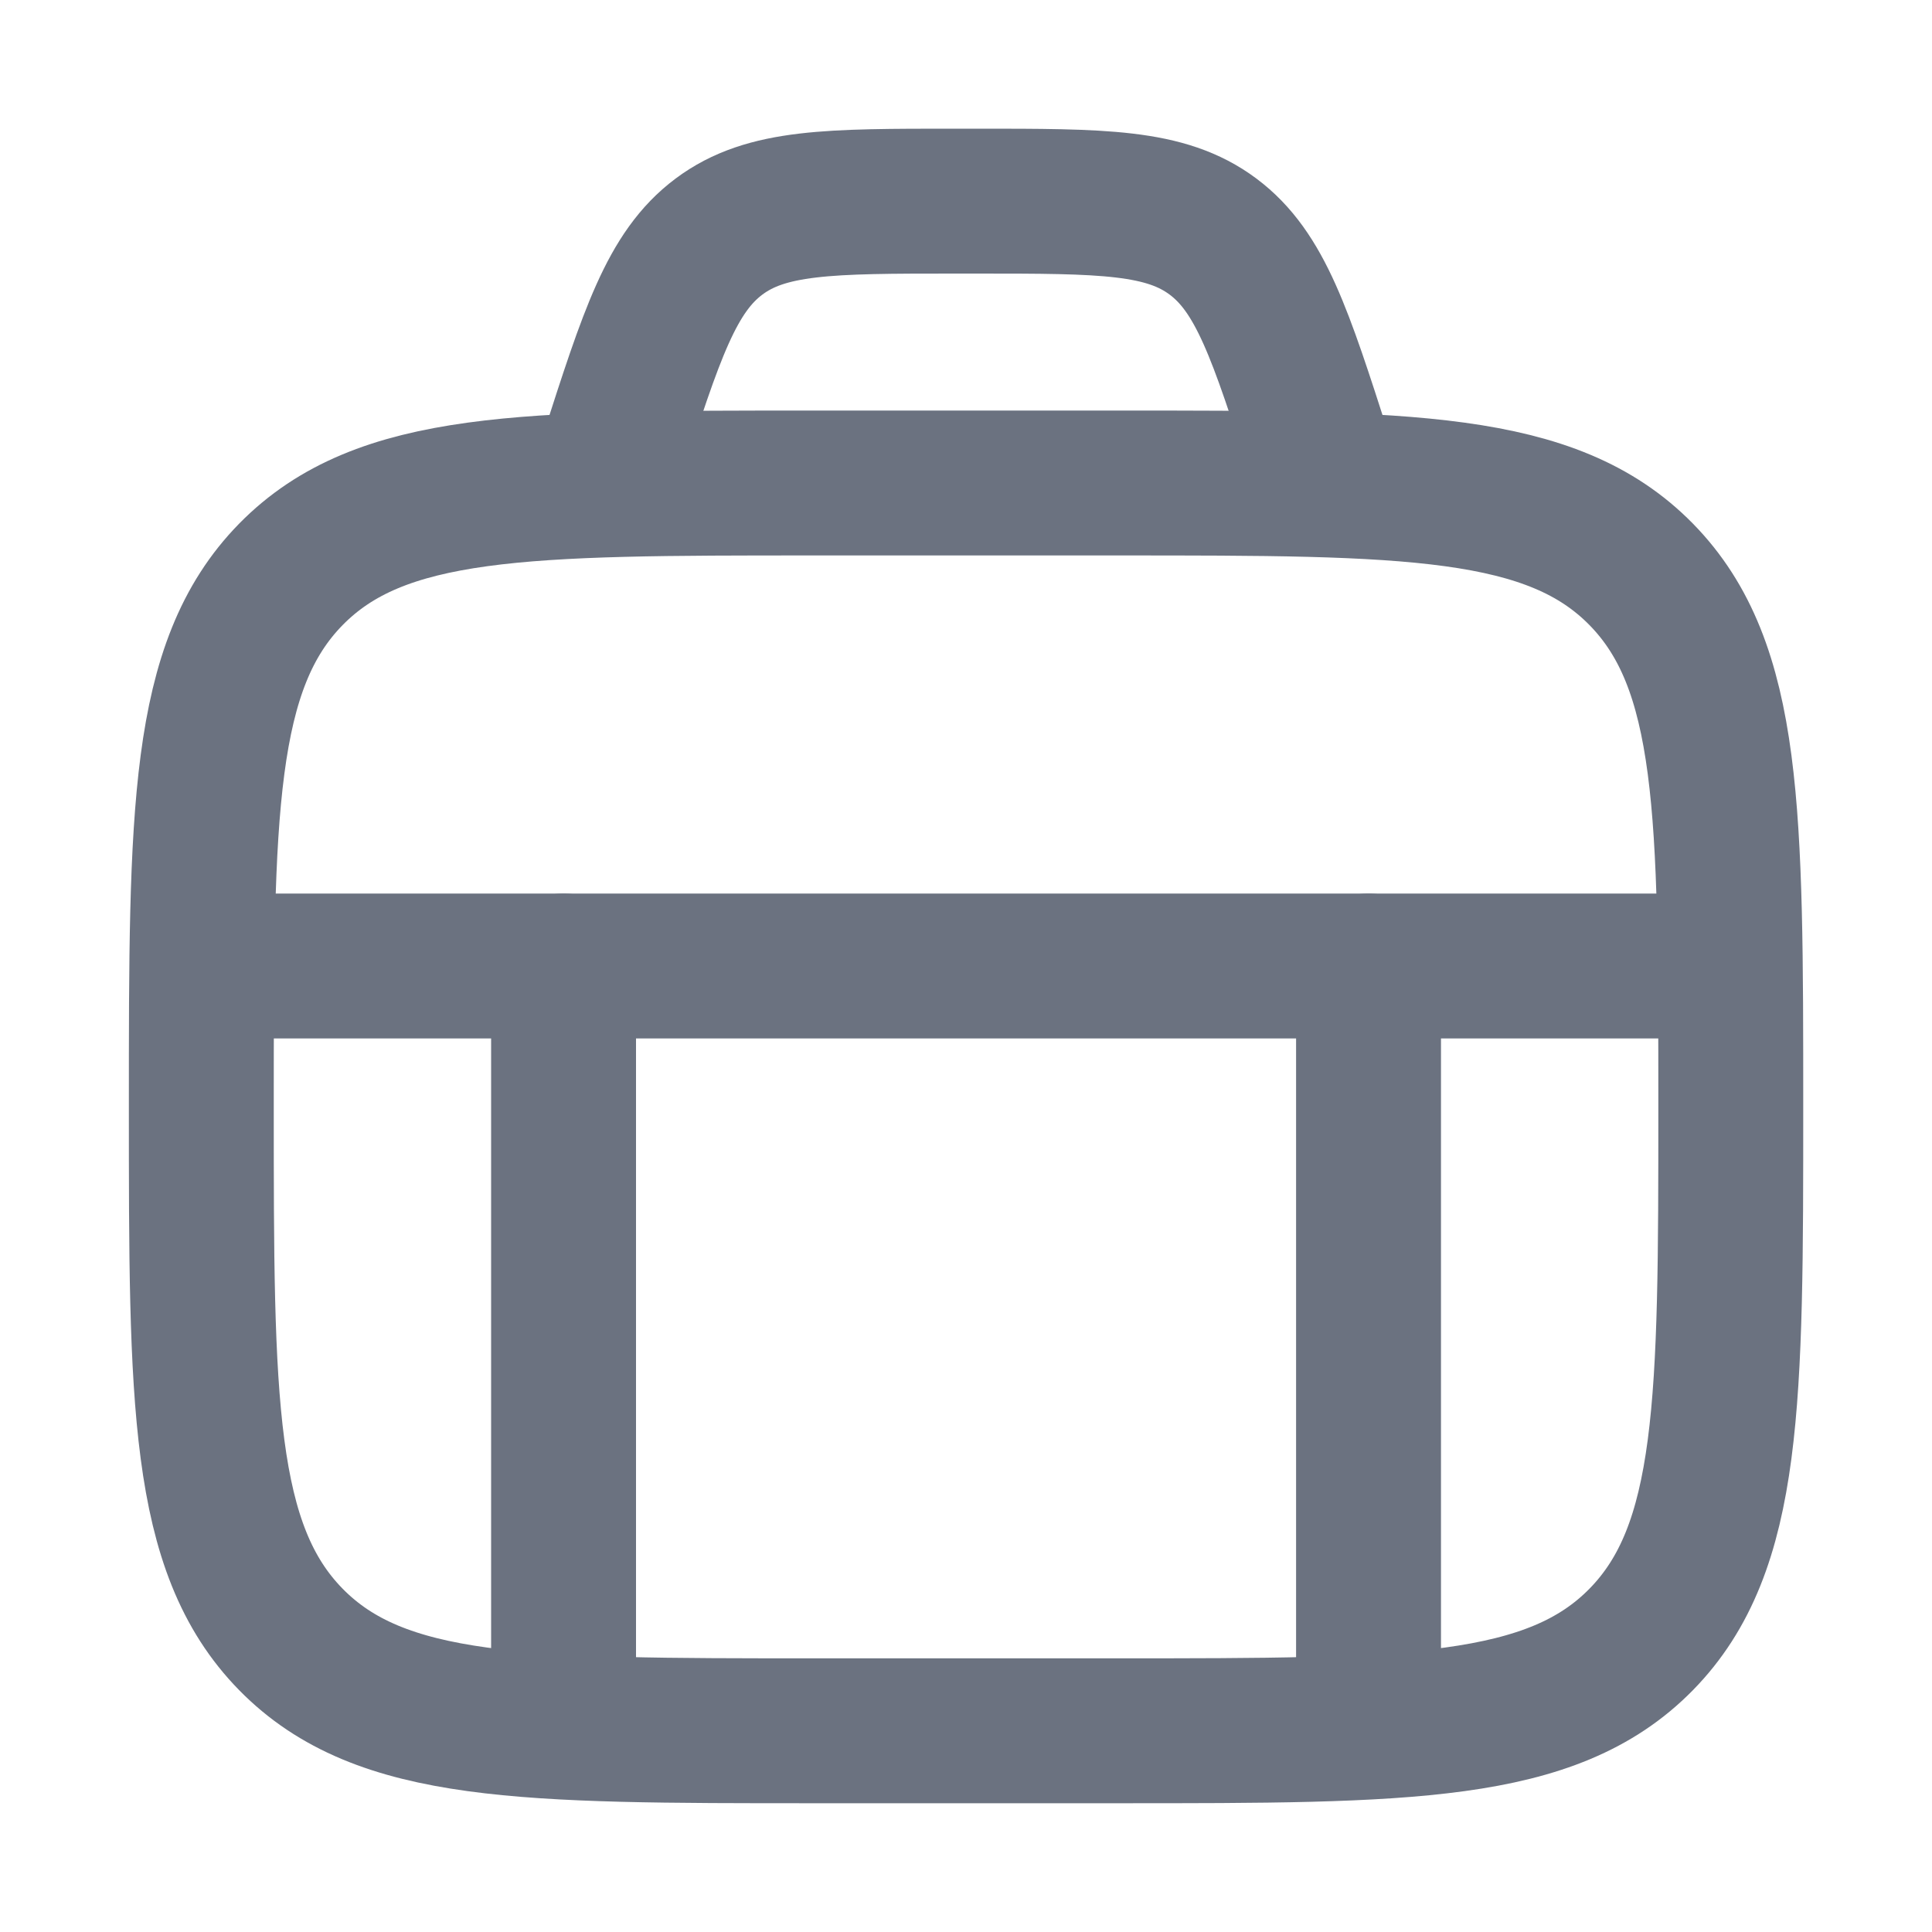 <svg width="20" height="20" viewBox="0 0 20 20" fill="none" xmlns="http://www.w3.org/2000/svg">
<path d="M5.834 10V17.5M14.167 10V17.5" stroke="#6B7280" stroke-width="1.5" stroke-linecap="round" stroke-linejoin="round"/>
<path d="M2.5 10H17.5" stroke="#6B7280" stroke-width="1.5" stroke-linecap="round" stroke-linejoin="round"/>
<path d="M2.084 11.458C2.084 8.414 2.084 6.892 3.011 5.946C3.939 5 5.432 5 8.417 5H11.584C14.57 5 16.062 5 16.99 5.946C17.917 6.892 17.917 8.414 17.917 11.458C17.917 14.503 17.917 16.025 16.99 16.971C16.062 17.917 14.57 17.917 11.584 17.917H8.417C5.432 17.917 3.939 17.917 3.011 16.971C2.084 16.025 2.084 14.503 2.084 11.458Z" stroke="#6B7280" stroke-width="1.5" stroke-linecap="round"/>
<path d="M13.75 4.999L13.667 4.741C13.255 3.458 13.048 2.816 12.557 2.449C12.066 2.082 11.414 2.082 10.11 2.082H9.89C8.586 2.082 7.934 2.082 7.443 2.449C6.952 2.816 6.745 3.458 6.333 4.741L6.25 4.999" stroke="#6B7280" stroke-width="1.5"/>
</svg>
